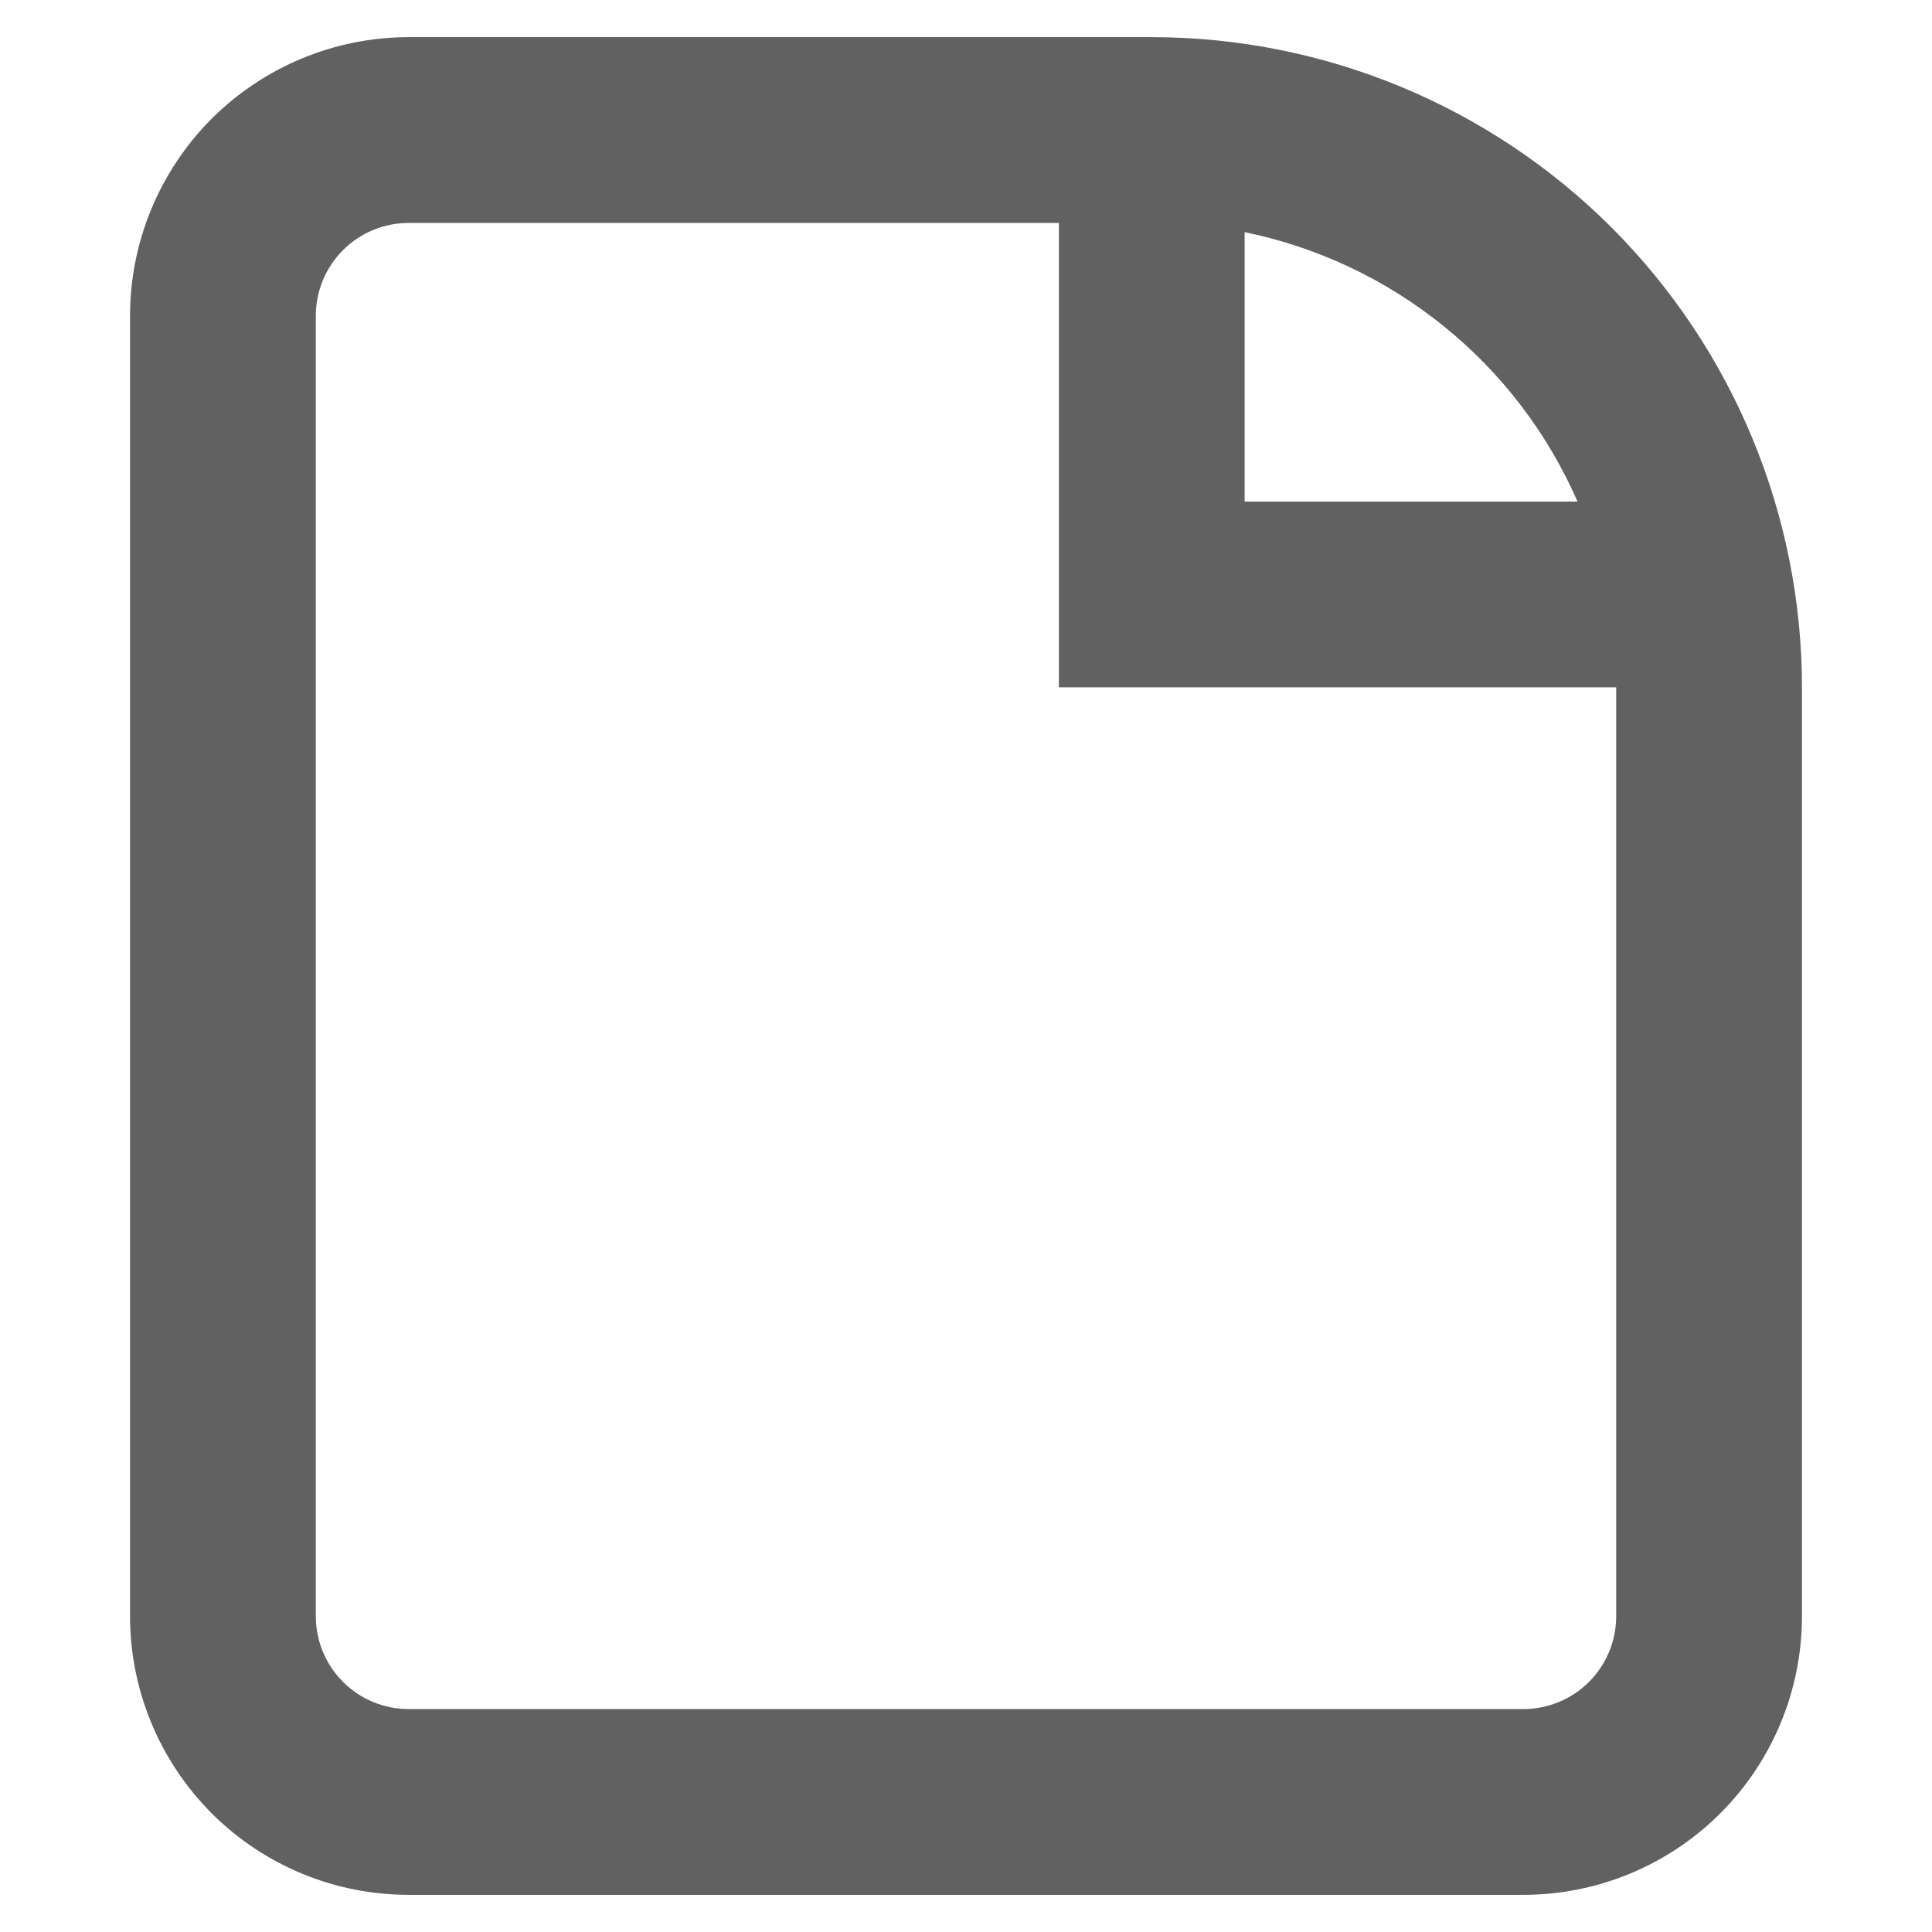 <svg width="13" height="13" viewBox="0 0 13 13" fill="none" xmlns="http://www.w3.org/2000/svg">
<path fill-rule="evenodd" clip-rule="evenodd" d="M2.75 0.25C2.253 0.25 1.776 0.448 1.424 0.799C1.073 1.151 0.875 1.628 0.875 2.125V10.875C0.875 11.372 1.073 11.849 1.424 12.201C1.776 12.553 2.253 12.75 2.75 12.75H10.25C10.747 12.75 11.224 12.553 11.576 12.201C11.928 11.849 12.125 11.372 12.125 10.875V4.625C12.125 3.465 11.664 2.352 10.844 1.531C10.023 0.711 8.91 0.25 7.75 0.25H2.75ZM2.75 1.5H7.125V4.625H10.875V10.875C10.875 11.041 10.809 11.2 10.692 11.317C10.575 11.434 10.416 11.5 10.25 11.5H2.75C2.584 11.5 2.425 11.434 2.308 11.317C2.191 11.2 2.125 11.041 2.125 10.875V2.125C2.125 1.959 2.191 1.8 2.308 1.683C2.425 1.566 2.584 1.5 2.75 1.5ZM8.375 1.562C8.866 1.663 9.326 1.88 9.716 2.196C10.106 2.511 10.414 2.916 10.615 3.375H8.375V1.562Z" fill="#606160"/>
</svg>
